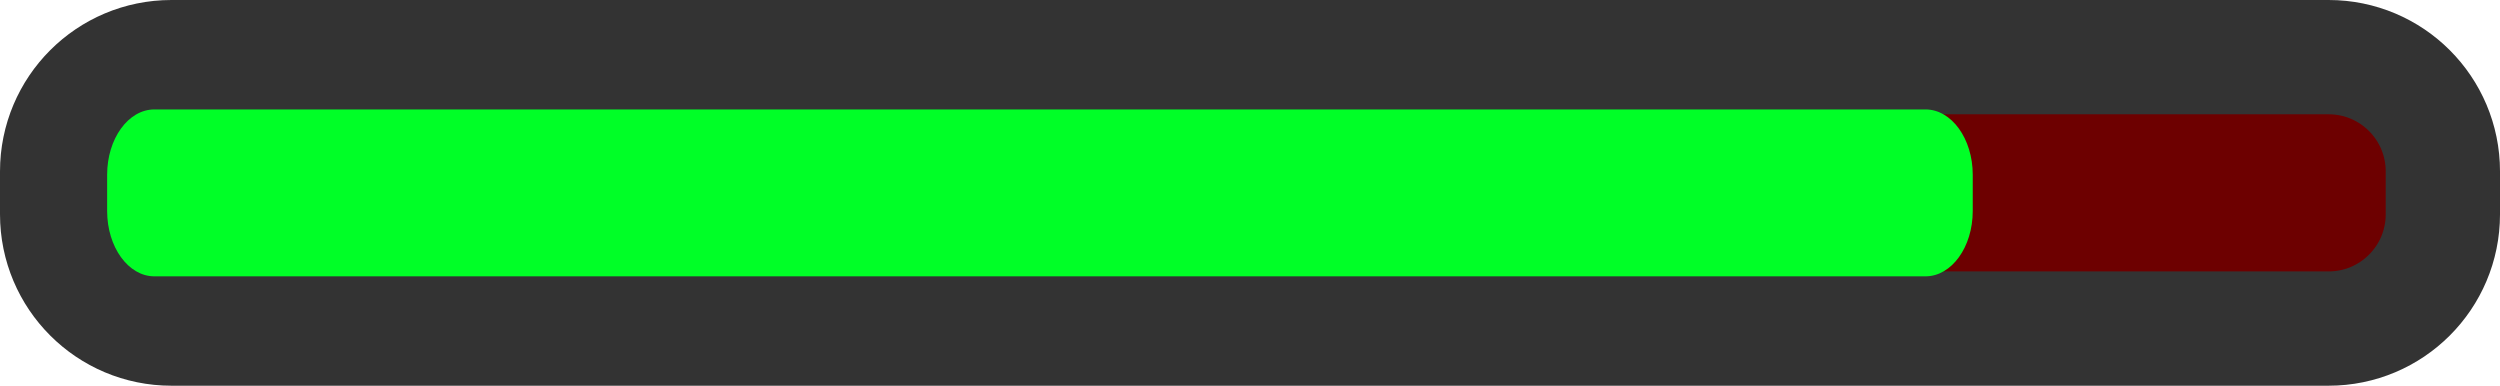 <svg version="1.1" xmlns="http://www.w3.org/2000/svg" xmlns:xlink="http://www.w3.org/1999/xlink" width="43.75" height="6.75" viewBox="0,0,43.75,6.75"><g transform="translate(-298.125,-176.625)"><g data-paper-data="{&quot;isPaintingLayer&quot;:true}" fill-rule="nonzero" stroke-linecap="butt" stroke-linejoin="miter" stroke-miterlimit="10" stroke-dasharray="" stroke-dashoffset="0" style="mix-blend-mode: normal"><path d="M301.125,182.375c-1.105,0 -2,-0.895 -2,-2v-0.75c0,-1.105 0.895,-2 2,-2h37.75c1.105,0 2,0.895 2,2v0.75c0,1.105 -0.895,2 -2,2z" fill="#6d0000" stroke="#333333" stroke-width="2"/><path d="M300.827,181.461c-0.456,0 -0.827,-0.512 -0.827,-1.143v-0.635c0,-0.631 0.37,-1.143 0.827,-1.143h30.994c0.456,0 0.827,0.512 0.827,1.143v0.635c0,0.631 -0.37,1.143 -0.827,1.143z" fill="#00ff27" stroke="none" stroke-width="0"/></g></g></svg>